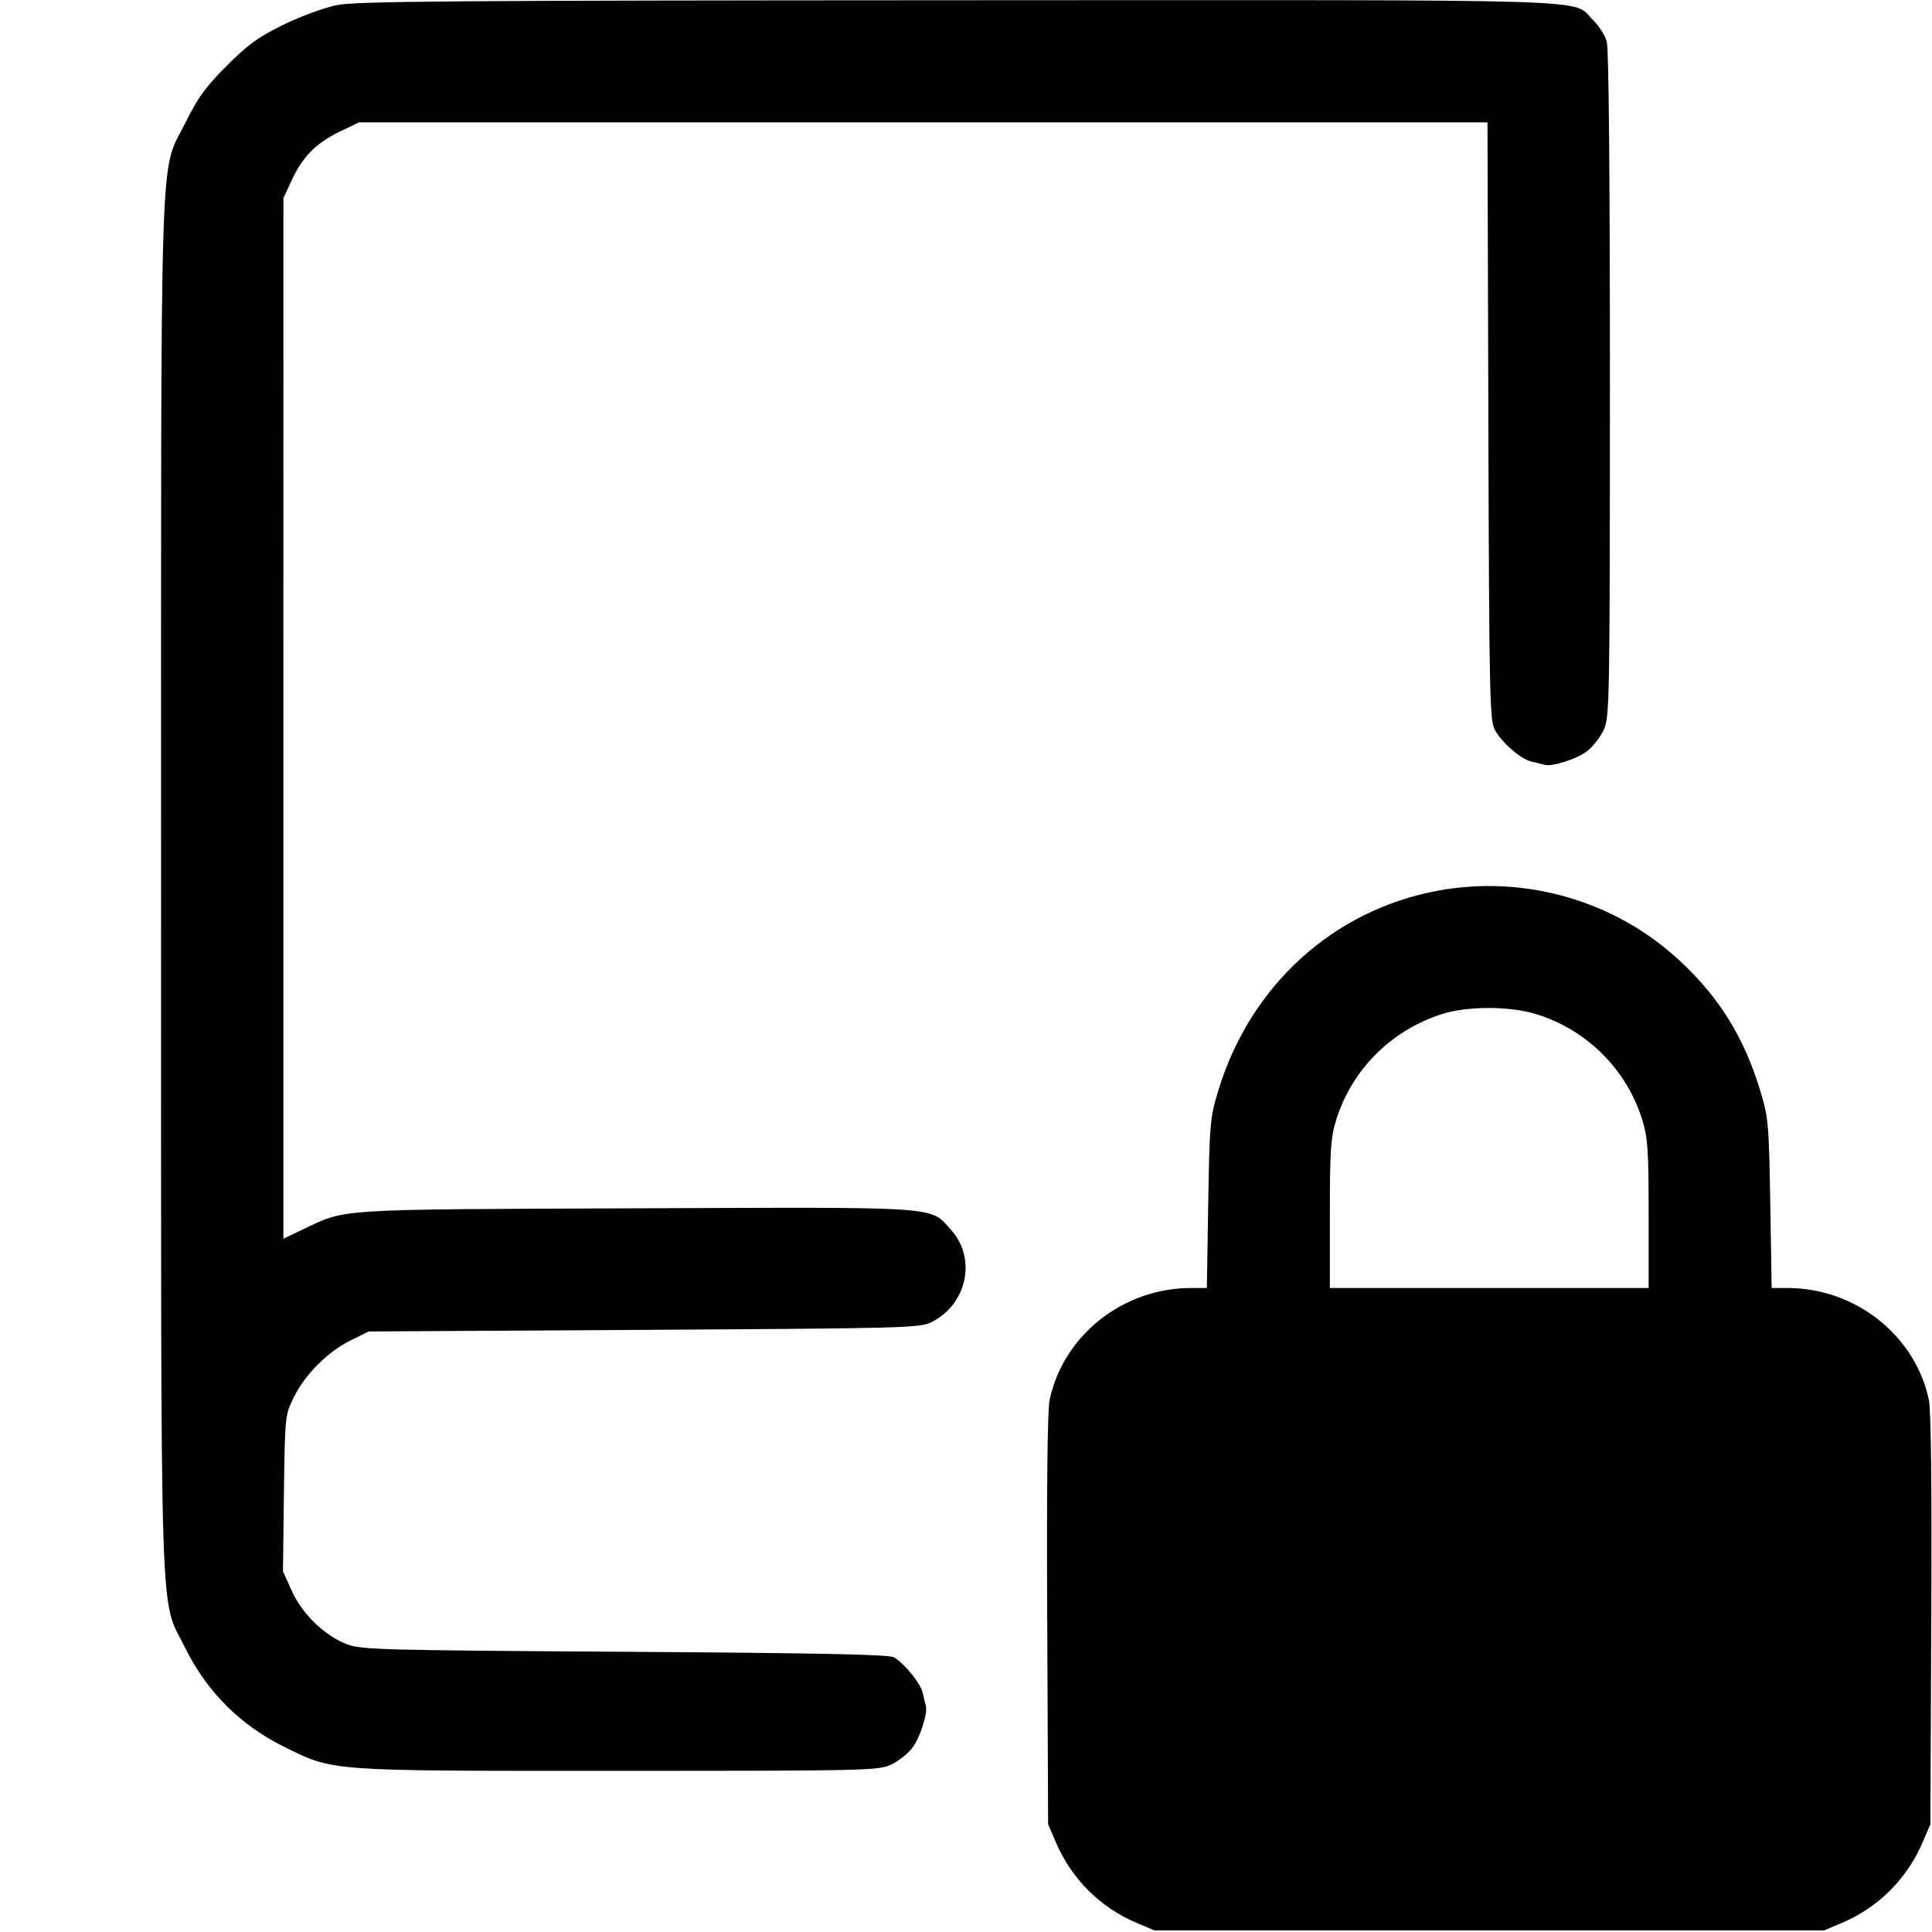 <svg xmlns="http://www.w3.org/2000/svg" width="24" height="24" viewBox="0 0 24 24"><path d="M4.180 0.064 C 4.026 0.096,3.729 0.205,3.521 0.307 C 3.210 0.459,3.083 0.551,2.817 0.817 C 2.553 1.081,2.458 1.213,2.305 1.521 C 1.977 2.186,2.001 1.432,2.001 11.000 C 2.001 20.568,1.977 19.814,2.305 20.479 C 2.570 21.014,2.986 21.430,3.521 21.695 C 4.153 22.007,4.041 21.999,7.680 21.998 C 10.739 21.998,10.908 21.995,11.065 21.923 C 11.155 21.882,11.276 21.788,11.332 21.714 C 11.431 21.584,11.528 21.279,11.500 21.185 C 11.493 21.160,11.476 21.091,11.463 21.031 C 11.436 20.911,11.237 20.665,11.105 20.588 C 11.041 20.552,10.207 20.535,7.760 20.519 C 4.731 20.500,4.487 20.493,4.310 20.426 C 4.031 20.318,3.753 20.049,3.624 19.761 L 3.515 19.519 3.527 18.549 C 3.540 17.587,3.541 17.578,3.649 17.359 C 3.787 17.076,4.076 16.787,4.359 16.649 L 4.580 16.540 8.000 16.520 C 11.237 16.501,11.428 16.496,11.570 16.425 C 12.013 16.205,12.135 15.634,11.815 15.279 C 11.546 14.981,11.747 14.995,7.900 15.010 C 4.112 15.025,4.309 15.012,3.753 15.277 L 3.520 15.388 3.520 8.924 L 3.521 2.460 3.623 2.240 C 3.758 1.948,3.929 1.775,4.220 1.635 L 4.460 1.520 11.469 1.520 L 18.478 1.520 18.489 5.230 C 18.499 8.633,18.506 8.950,18.568 9.064 C 18.658 9.229,18.895 9.433,19.031 9.463 C 19.091 9.476,19.160 9.493,19.185 9.500 C 19.279 9.528,19.584 9.431,19.714 9.332 C 19.788 9.276,19.882 9.155,19.923 9.065 C 19.995 8.907,19.998 8.718,19.999 4.780 C 19.999 2.197,19.985 0.607,19.960 0.518 C 19.939 0.440,19.862 0.320,19.790 0.250 C 19.511 -0.020,20.137 -0.000,11.911 0.003 C 5.590 0.006,4.418 0.015,4.180 0.064 M17.875 11.062 C 16.568 11.299,15.532 12.238,15.134 13.548 C 15.032 13.883,15.026 13.952,15.009 14.950 L 14.992 16.000 14.798 16.000 C 13.952 16.000,13.211 16.585,13.039 17.388 C 13.012 17.515,13.001 18.470,13.009 20.121 L 13.020 22.660 13.113 22.878 C 13.307 23.336,13.665 23.695,14.120 23.887 L 14.340 23.980 18.500 23.980 L 22.660 23.980 22.880 23.887 C 23.335 23.695,23.693 23.336,23.887 22.878 L 23.980 22.660 23.991 20.121 C 23.999 18.470,23.988 17.515,23.961 17.388 C 23.789 16.585,23.048 16.000,22.202 16.000 L 22.008 16.000 21.991 14.950 C 21.974 13.952,21.968 13.883,21.866 13.548 C 21.665 12.887,21.361 12.395,20.868 11.936 C 20.071 11.193,18.954 10.867,17.875 11.062 M19.086 12.599 C 19.712 12.792,20.208 13.287,20.401 13.911 C 20.470 14.136,20.480 14.284,20.480 15.084 L 20.480 16.000 18.500 16.000 L 16.520 16.000 16.520 15.084 C 16.520 14.284,16.530 14.136,16.599 13.911 C 16.792 13.289,17.281 12.799,17.912 12.597 C 18.229 12.496,18.755 12.496,19.086 12.599 " stroke="none" fill-rule="evenodd" fill="black"></path></svg>